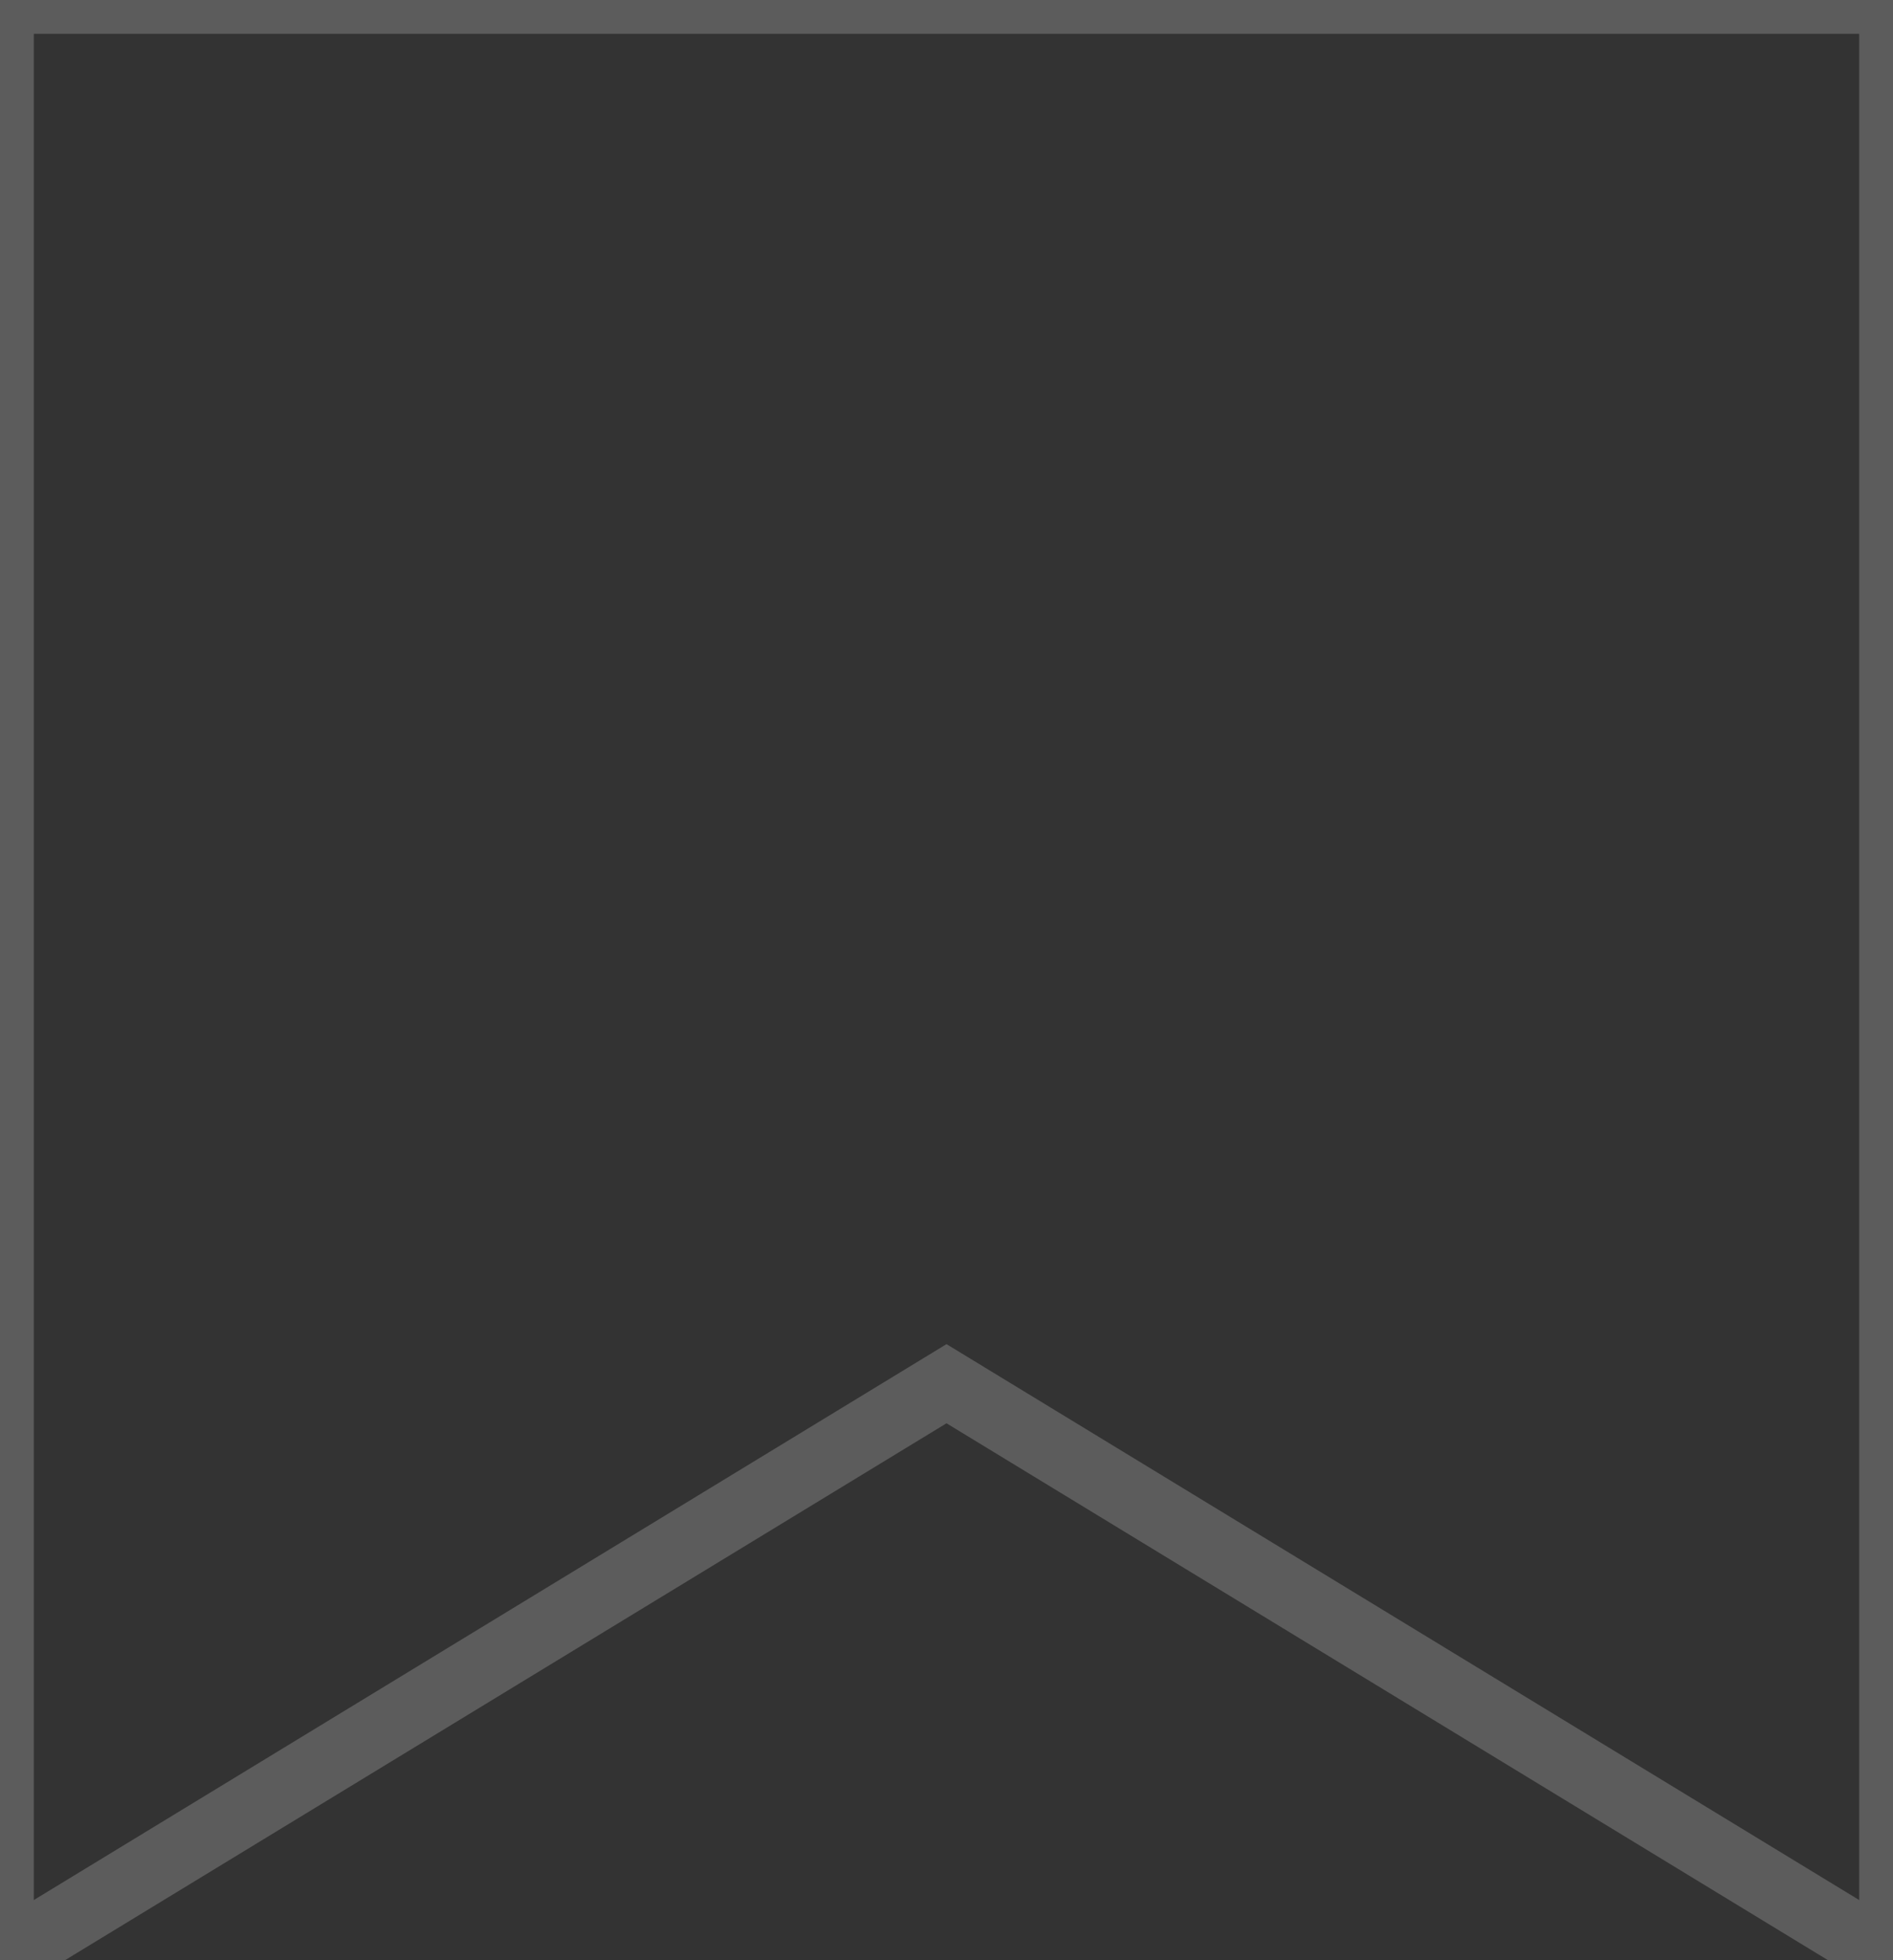 <?xml version="1.0" encoding="UTF-8" standalone="no"?>
<svg width="28px" height="29px" viewBox="0 0 28 29" version="1.1" xmlns="http://www.w3.org/2000/svg" xmlns:xlink="http://www.w3.org/1999/xlink" xmlns:sketch="http://www.bohemiancoding.com/sketch/ns">
    <rect x="0" y="0" width="28" height="29" fill="#333333" stroke="none"/>
    <!-- Generator: Sketch 3.4.4 (17249) - http://www.bohemiancoding.com/sketch -->
    <title>Rectangle 149</title>
    <desc>Created with Sketch.</desc>
    <defs></defs>
    <g id="Page-1" stroke="none" stroke-width="1" fill="none" fill-rule="evenodd" sketch:type="MSPage">
        <g id="Анкета" sketch:type="MSArtboardGroup" transform="translate(-258, -11617)" stroke="#FFFFFF" stroke-linecap="square" opacity="0.2">
            <path d="M258,11617 L286,11617 L286,11646 L272,11637.471 L258,11646 L258,11617 Z" id="Rectangle-149" sketch:type="MSShapeGroup"></path>
        </g>
    </g>
</svg>